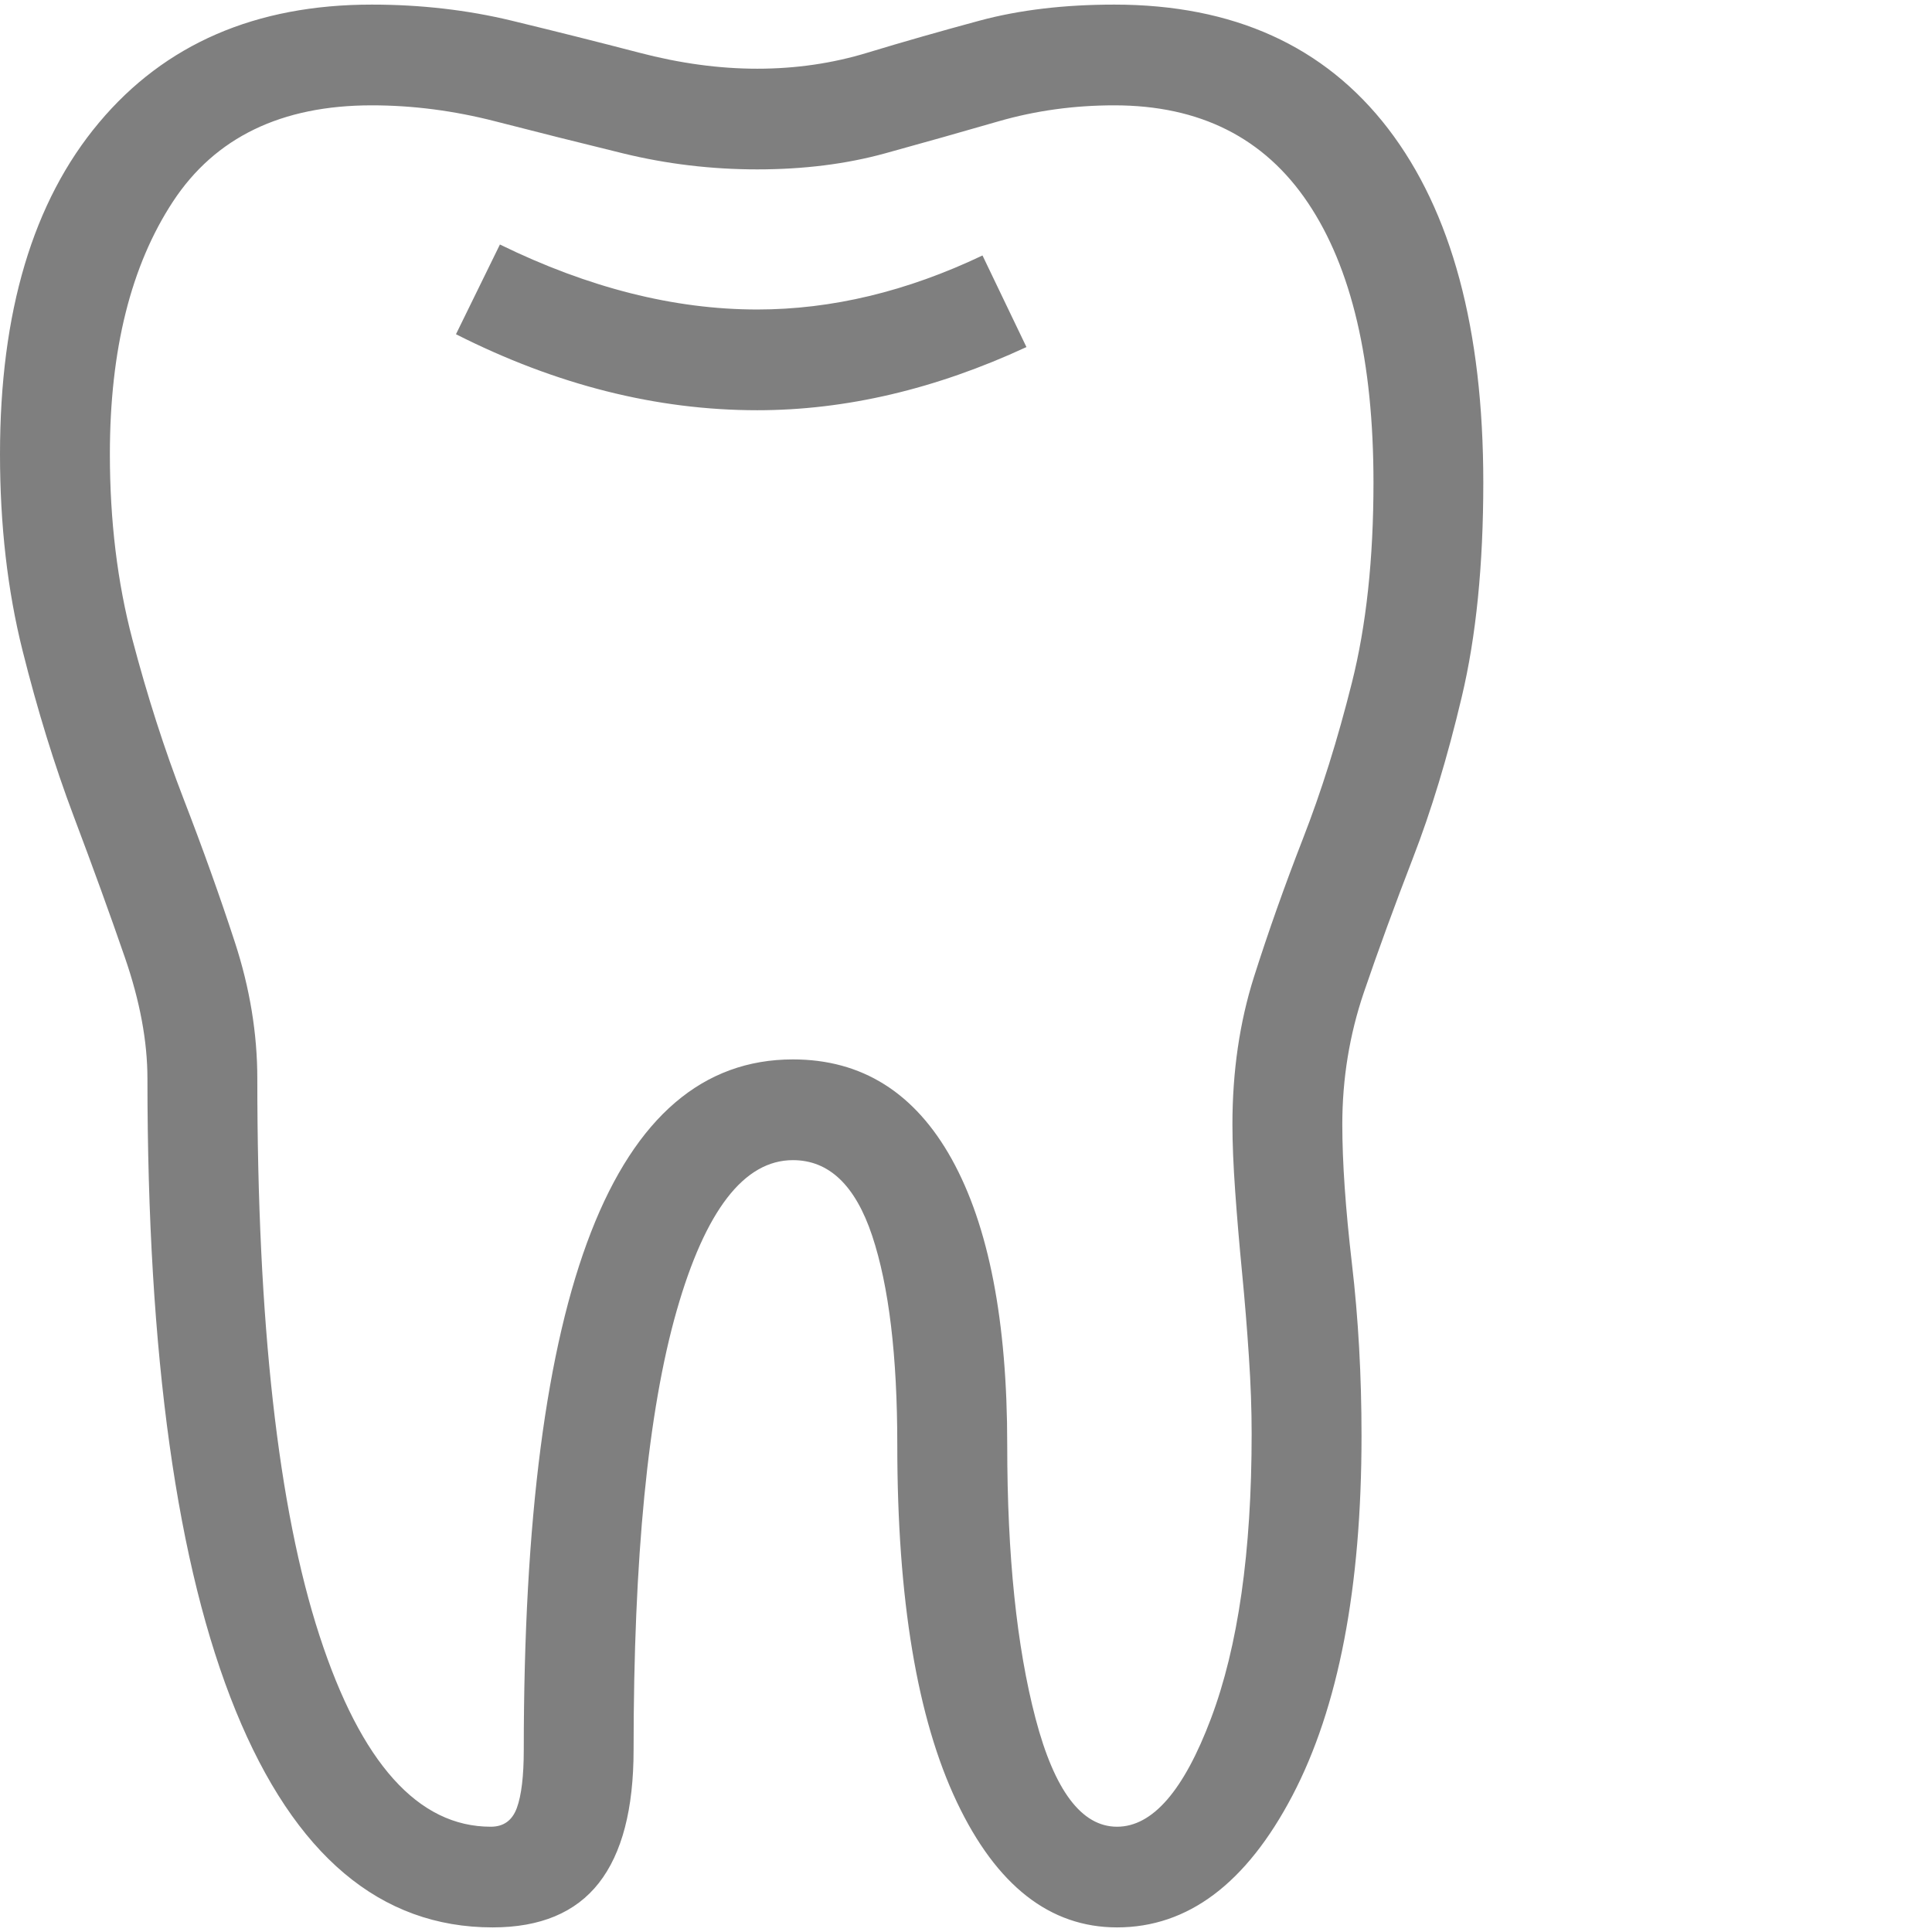 <svg version="1.1" xmlns="http://www.w3.org/2000/svg" style="fill:rgba(0,0,0,1.0)" width="256" height="256" viewBox="0 0 32.969 32.812"><path fill="rgb(127, 127, 127)" d="M8.406 32.812 C6.49 32.812 5.029 31.581 4.023 29.117 C3.018 26.654 2.516 23.057 2.516 18.328 C2.516 17.693 2.388 17.005 2.133 16.266 C1.878 15.526 1.586 14.721 1.258 13.852 C0.93 12.982 0.638 12.036 0.383 11.016 C0.128 9.995 0 8.88 0 7.672 C0 5.245 0.562 3.359 1.688 2.016 C2.813 0.672 4.365 -0 6.344 -0 C7.177 -0 7.971 0.091 8.727 0.273 C9.482 0.456 10.208 0.638 10.906 0.82 C11.604 1.003 12.276 1.094 12.922 1.094 C13.578 1.094 14.206 1.003 14.805 0.82 C15.404 0.638 16.042 0.456 16.719 0.273 C17.396 0.091 18.161 -0 19.016 -0 C21.047 -0 22.604 0.706 23.688 2.117 C24.771 3.529 25.312 5.542 25.312 8.156 C25.312 9.563 25.19 10.781 24.945 11.812 C24.701 12.844 24.422 13.763 24.109 14.57 C23.797 15.378 23.518 16.141 23.273 16.859 C23.029 17.578 22.906 18.328 22.906 19.109 C22.906 19.755 22.961 20.547 23.07 21.484 C23.18 22.422 23.234 23.401 23.234 24.422 C23.234 27.016 22.841 29.062 22.055 30.562 C21.268 32.063 20.271 32.812 19.062 32.812 C17.917 32.812 17.005 32.099 16.328 30.672 C15.651 29.245 15.312 27.214 15.312 24.578 C15.312 23.057 15.169 21.867 14.883 21.008 C14.596 20.148 14.146 19.719 13.531 19.719 C12.698 19.719 12.036 20.576 11.547 22.289 C11.057 24.003 10.812 26.5 10.812 29.781 C10.812 30.792 10.615 31.549 10.219 32.055 C9.823 32.56 9.219 32.812 8.406 32.812 Z M8.375 31.094 C8.594 31.094 8.742 30.987 8.82 30.773 C8.898 30.56 8.938 30.229 8.938 29.781 C8.938 21.927 10.469 18 13.531 18 C14.708 18 15.612 18.568 16.242 19.703 C16.872 20.839 17.188 22.464 17.188 24.578 C17.188 26.464 17.349 28.021 17.672 29.25 C17.995 30.479 18.458 31.094 19.062 31.094 C19.667 31.094 20.201 30.479 20.664 29.25 C21.128 28.021 21.359 26.401 21.359 24.391 C21.359 23.984 21.344 23.544 21.312 23.07 C21.281 22.596 21.242 22.117 21.195 21.633 C21.148 21.148 21.109 20.688 21.078 20.25 C21.047 19.812 21.031 19.432 21.031 19.109 C21.031 18.203 21.154 17.365 21.398 16.594 C21.643 15.823 21.922 15.036 22.234 14.234 C22.547 13.432 22.826 12.544 23.07 11.57 C23.315 10.596 23.438 9.458 23.438 8.156 C23.438 6.083 23.065 4.492 22.32 3.383 C21.576 2.273 20.474 1.719 19.016 1.719 C18.328 1.719 17.669 1.81 17.039 1.992 C16.409 2.174 15.763 2.357 15.102 2.539 C14.44 2.721 13.714 2.812 12.922 2.812 C12.141 2.812 11.378 2.721 10.633 2.539 C9.888 2.357 9.161 2.174 8.453 1.992 C7.745 1.81 7.042 1.719 6.344 1.719 C4.802 1.719 3.672 2.266 2.953 3.359 C2.234 4.453 1.875 5.891 1.875 7.672 C1.875 8.807 2.003 9.859 2.258 10.828 C2.513 11.797 2.805 12.706 3.133 13.555 C3.461 14.404 3.753 15.219 4.008 16 C4.263 16.781 4.391 17.557 4.391 18.328 C4.391 22.495 4.745 25.664 5.453 27.836 C6.161 30.008 7.135 31.094 8.375 31.094 Z M12.922 6.922 C11.203 6.922 9.49 6.49 7.781 5.625 L8.531 4.094 C10.042 4.833 11.505 5.203 12.922 5.203 C14.193 5.203 15.474 4.896 16.766 4.281 L17.516 5.844 C15.964 6.563 14.432 6.922 12.922 6.922 Z M32.969 27.344" /></svg>